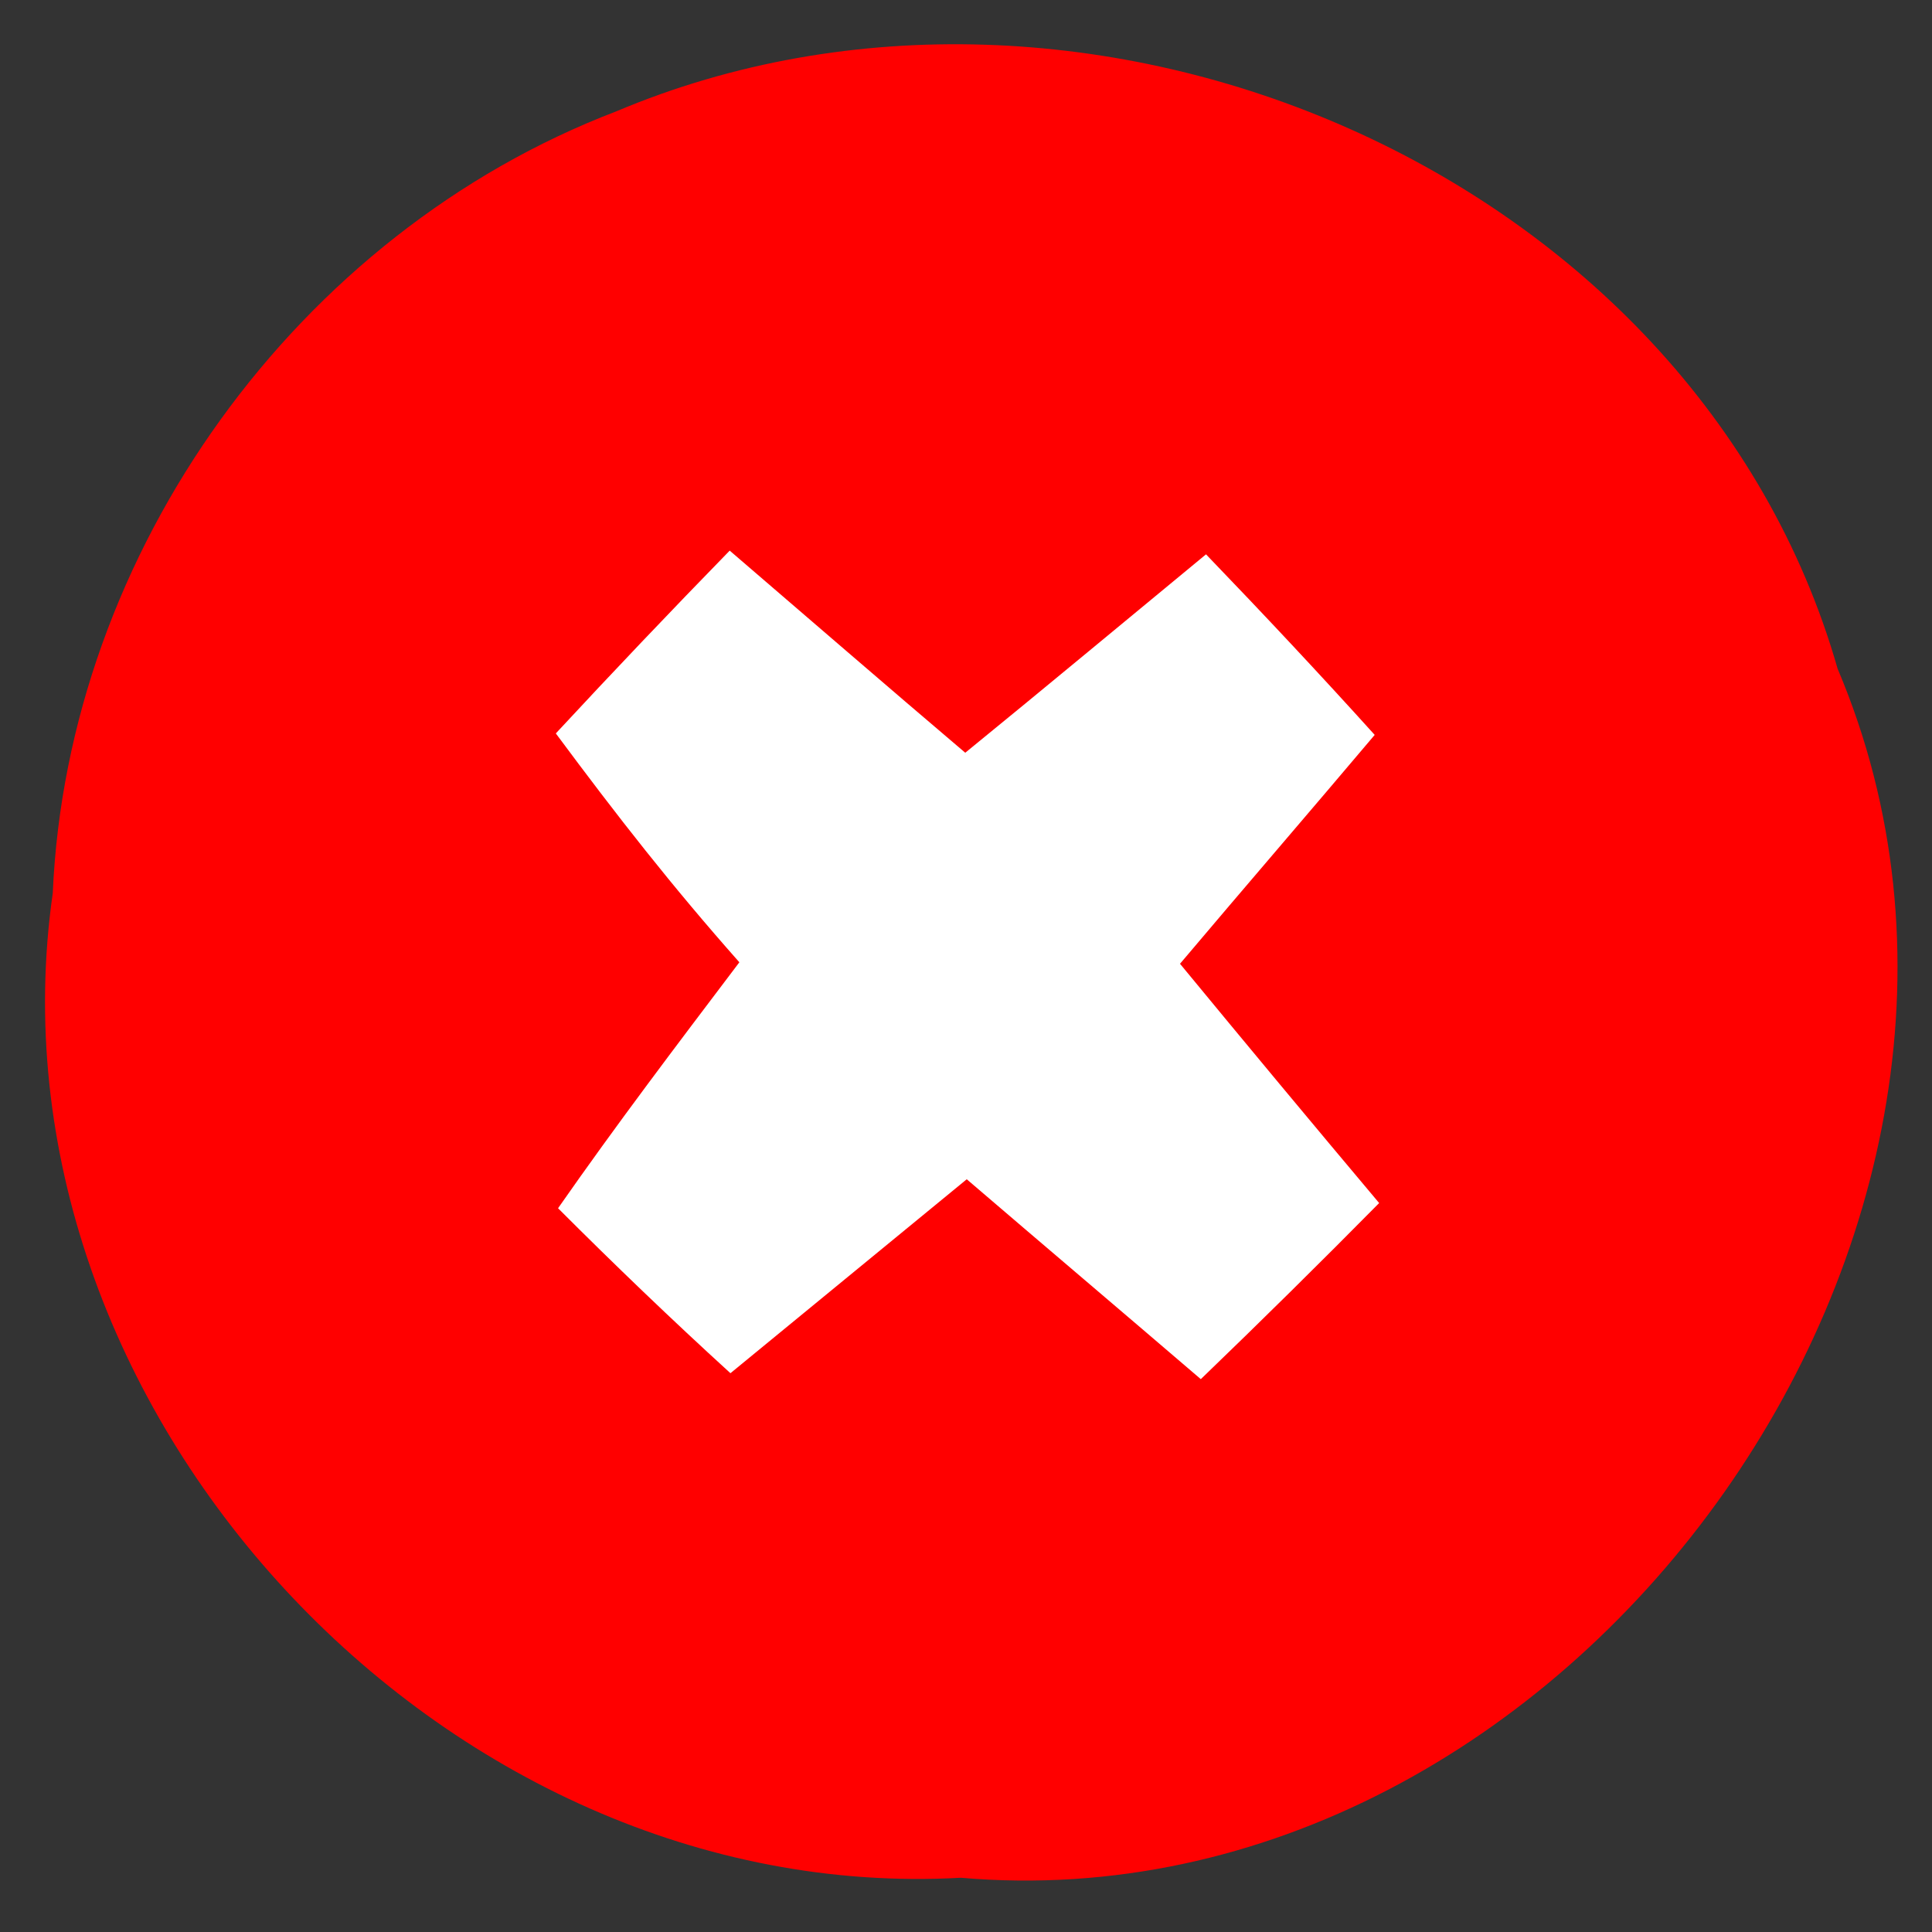 <?xml version="1.0" encoding="UTF-8" standalone="no"?>
<svg
   xmlns:dc="http://purl.org/dc/elements/1.1/"
   xmlns:cc="http://creativecommons.org/ns#"
   xmlns:rdf="http://www.w3.org/1999/02/22-rdf-syntax-ns#"
   xmlns:svg="http://www.w3.org/2000/svg"
   xmlns="http://www.w3.org/2000/svg"
   xmlns:sodipodi="http://sodipodi.sourceforge.net/DTD/sodipodi-0.dtd"
   xmlns:inkscape="http://www.inkscape.org/namespaces/inkscape"
   width="26pt"
   height="26pt"
   viewBox="0 0 26 26"
   version="1.1"
   id="svg4161"
   inkscape:version="0.48.4 r9939"
   sodipodi:docname="circle_cancel.svg">
  <rect x="0" y="0" width="26" height="26" fill="#333333" stroke="none"/>
  <defs
     id="defs4171" />
  <sodipodi:namedview
     pagecolor="#ffffff"
     bordercolor="#666666"
     borderopacity="1"
     objecttolerance="10"
     gridtolerance="10"
     guidetolerance="10"
     inkscape:pageopacity="0"
     inkscape:pageshadow="2"
     inkscape:window-width="1600"
     inkscape:window-height="848"
     id="namedview4169"
     showgrid="false"
     inkscape:zoom="41.077465"
     inkscape:cx="16.308442"
     inkscape:cy="15.33245"
     inkscape:window-x="-8"
     inkscape:window-y="1042"
     inkscape:window-maximized="1"
     inkscape:current-layer="svg4161" />
  <path
     fill="none"
     d=" M 0.00 0.00 L 26.00 0.00 L 26.00 26.00 L 0.00 26.00 L 0.00 0.00 Z"
     id="path4163" />
  <path
     fill="#95a5a6"
     d=" M 8.29 1.50 C 14.61 -1.17 22.81 2.29 24.73 9.00 C 27.93 16.55 21.11 25.98 12.93 25.27 C 5.95 25.66 -0.28 18.94 0.71 12.02 C 0.91 7.42 4.00 3.14 8.29 1.50 Z"
     id="path4165"
     style="fill:#ff0000" />
  <path
     d="M 7.48,9.87 C 8.25,9.04 9.03,8.22 9.82,7.41 c 1.06,0.91 2.11,1.82 3.17,2.72 1.08,-0.88 2.16,-1.78 3.24,-2.67 0.77,0.8 1.53,1.61 2.27,2.43 -0.87,1.03 -1.75,2.05 -2.62,3.08 0.89,1.08 1.78,2.15 2.68,3.22 -0.79,0.8 -1.59,1.59 -2.4,2.37 -1.05,-0.9 -2.1,-1.79 -3.15,-2.69 -1.06,0.87 -2.12,1.74 -3.18,2.61 C 9.04,17.76 8.27,17.02 7.51,16.26 8.305,15.121 9.071,14.112 9.95,12.95 9.043,11.926 8.312,10.991 7.48,9.87 z"
     id="path4167"
     inkscape:connector-curvature="0"
     style="fill:#ffffff"
     sodipodi:nodetypes="ccccccccccccc" />
</svg>
